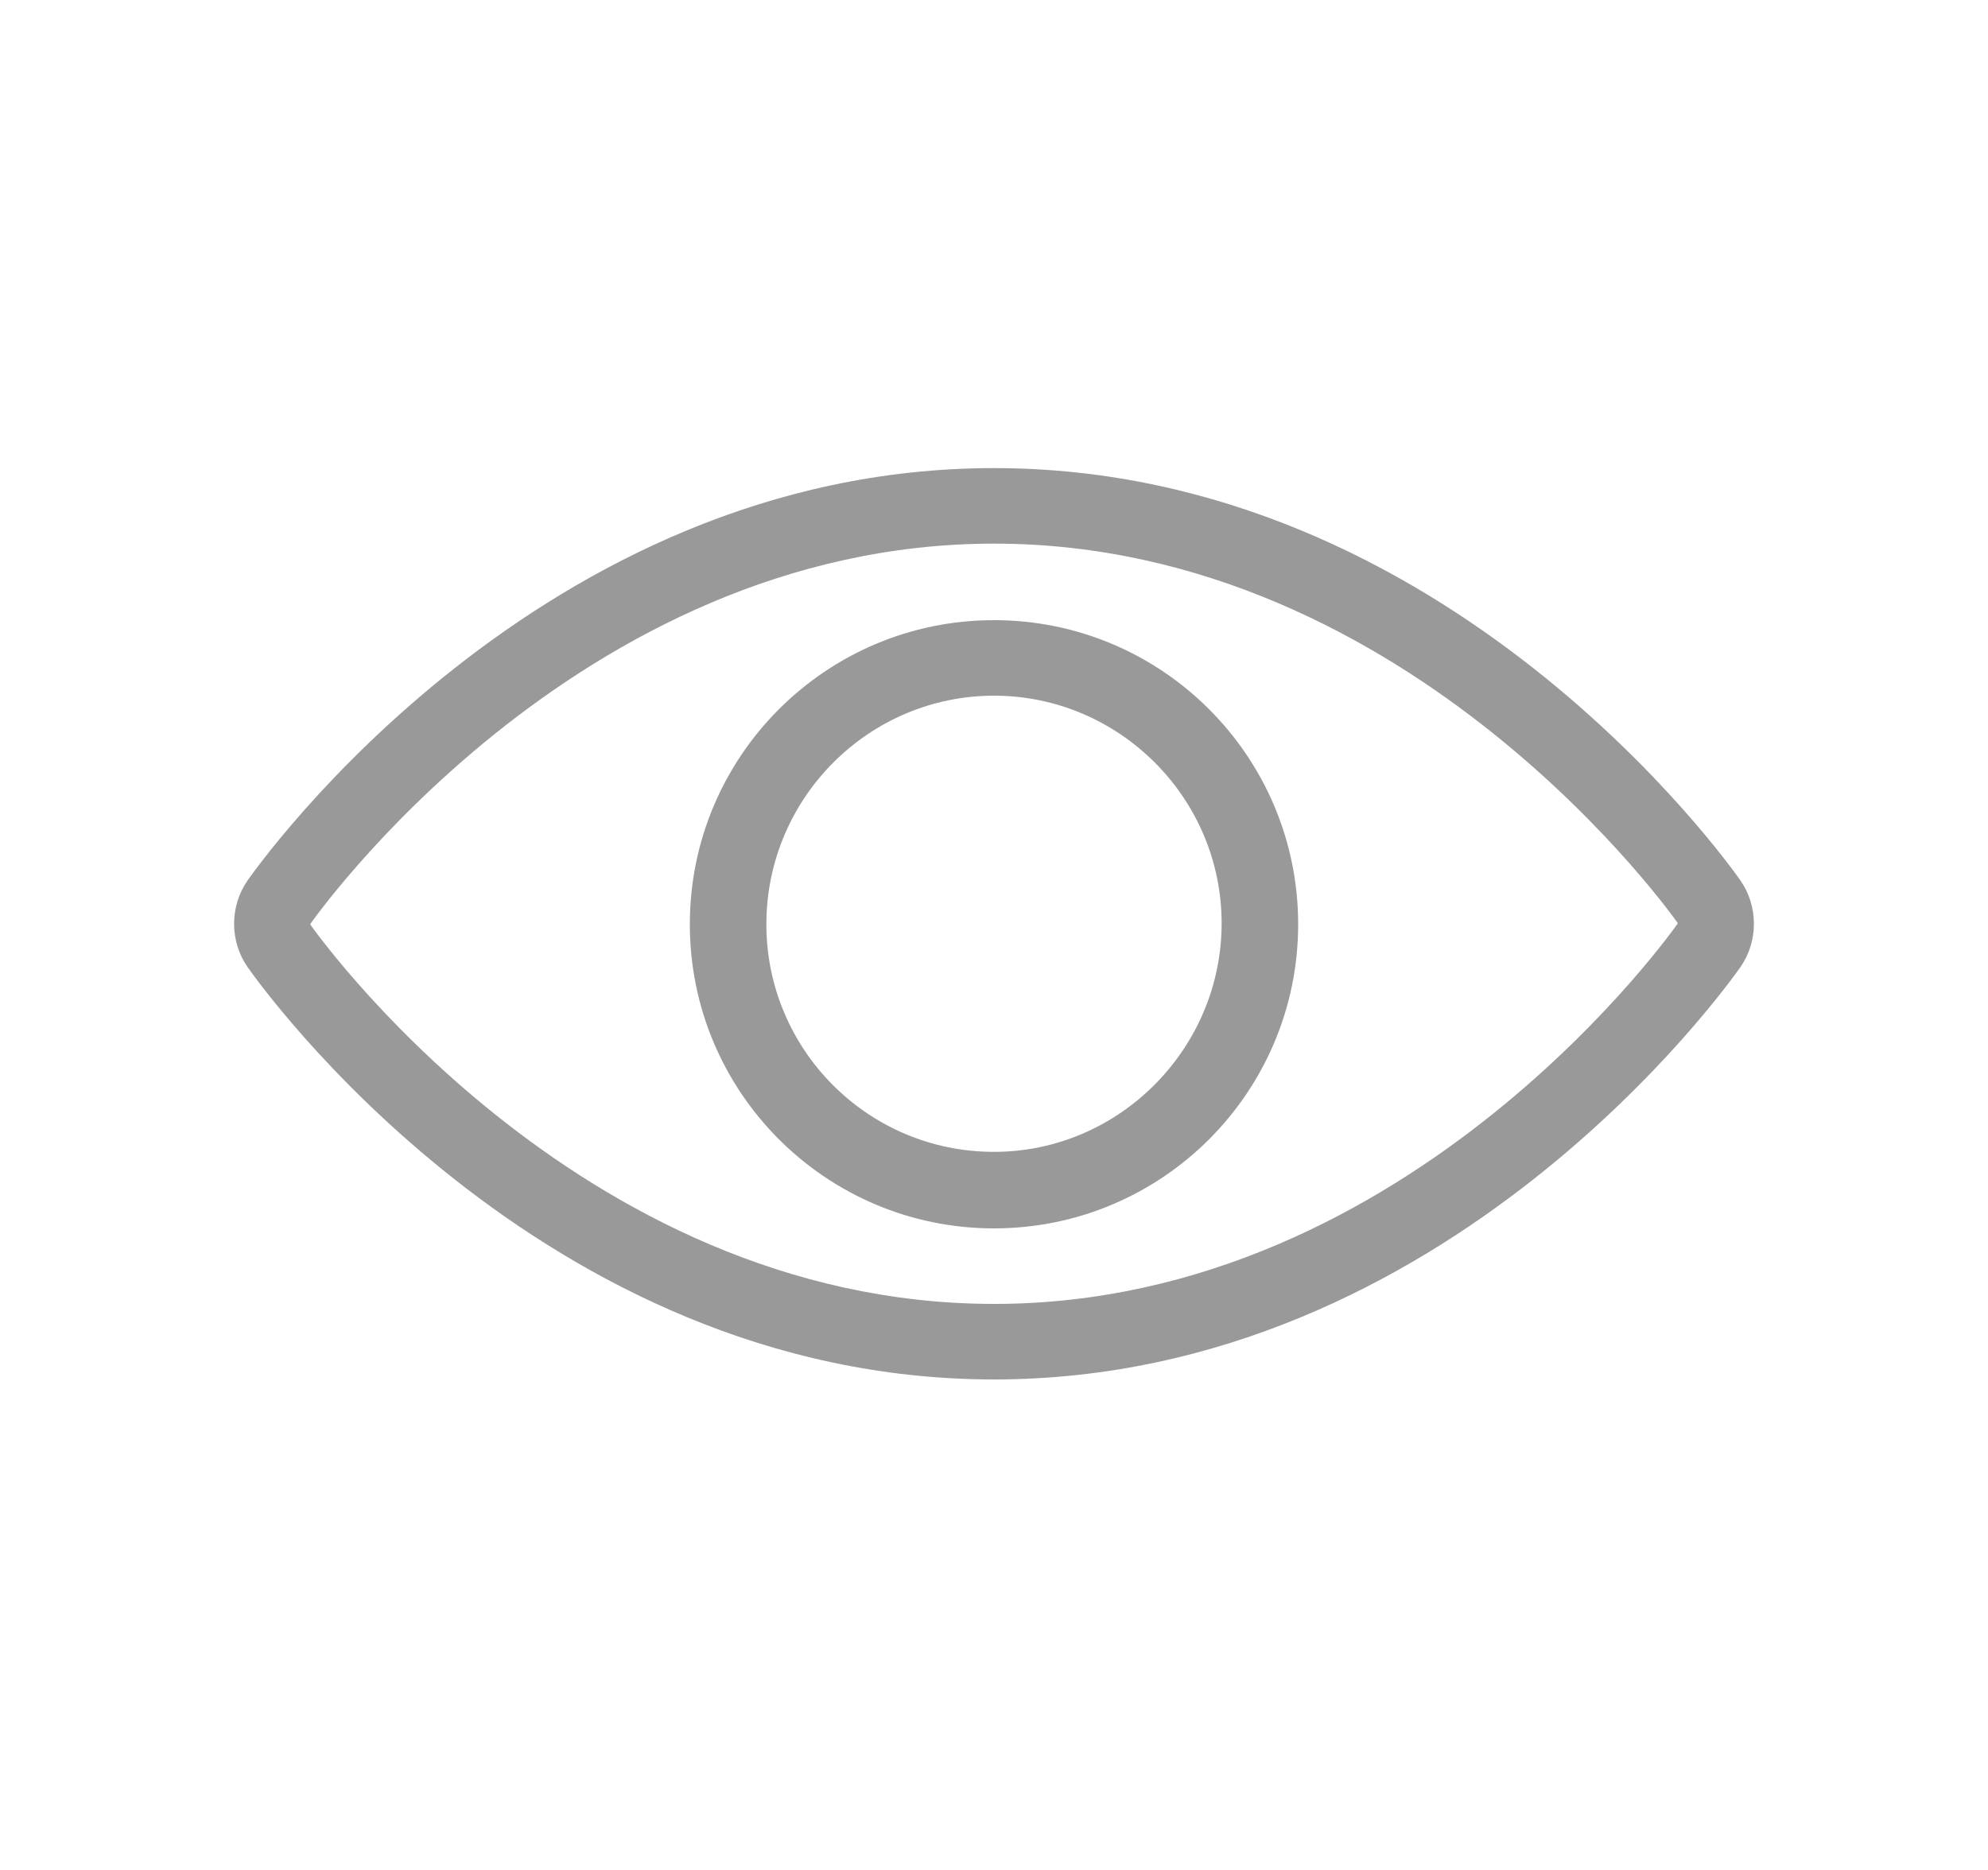 <?xml version="1.0" encoding="utf-8"?>
<!-- Generator: Adobe Illustrator 21.0.0, SVG Export Plug-In . SVG Version: 6.00 Build 0)  -->
<svg version="1.1" id="图层_1" xmlns="http://www.w3.org/2000/svg" xmlns:xlink="http://www.w3.org/1999/xlink" x="0px" y="0px"
	 viewBox="0 0 200 188.2" style="enable-background:new 0 0 200 188.2;" xml:space="preserve">
<style type="text/css">
	.st0{fill:#999999;}
</style>
<path class="st0" d="M175.1,88.6c-1.2-1.7-29.4-41.5-75.1-41.5c-45.7,0-73.9,39.8-75.1,41.5c-1.8,2.6-1.8,6.1,0,8.7
	c1.2,1.7,29.4,41.5,75.1,41.5c45.7,0,73.9-39.8,75.1-41.5C176.9,94.7,176.9,91.2,175.1,88.6z M100,131.2
	c-42.2,0-68.8-38.2-68.8-38.2S57.8,54.7,100,54.7s68.8,38.2,68.8,38.2S142.2,131.2,100,131.2L100,131.2z M100,62.4
	c-16.9,0-30.6,13.7-30.6,30.6s13.7,30.6,30.6,30.6s30.6-13.7,30.6-30.6S116.9,62.4,100,62.4z M100,115.9
	c-12.7,0-22.9-10.3-22.9-22.9C77.1,80.3,87.4,70,100,70s22.9,10.3,22.9,22.9S112.6,115.9,100,115.9L100,115.9z"/>
</svg>
